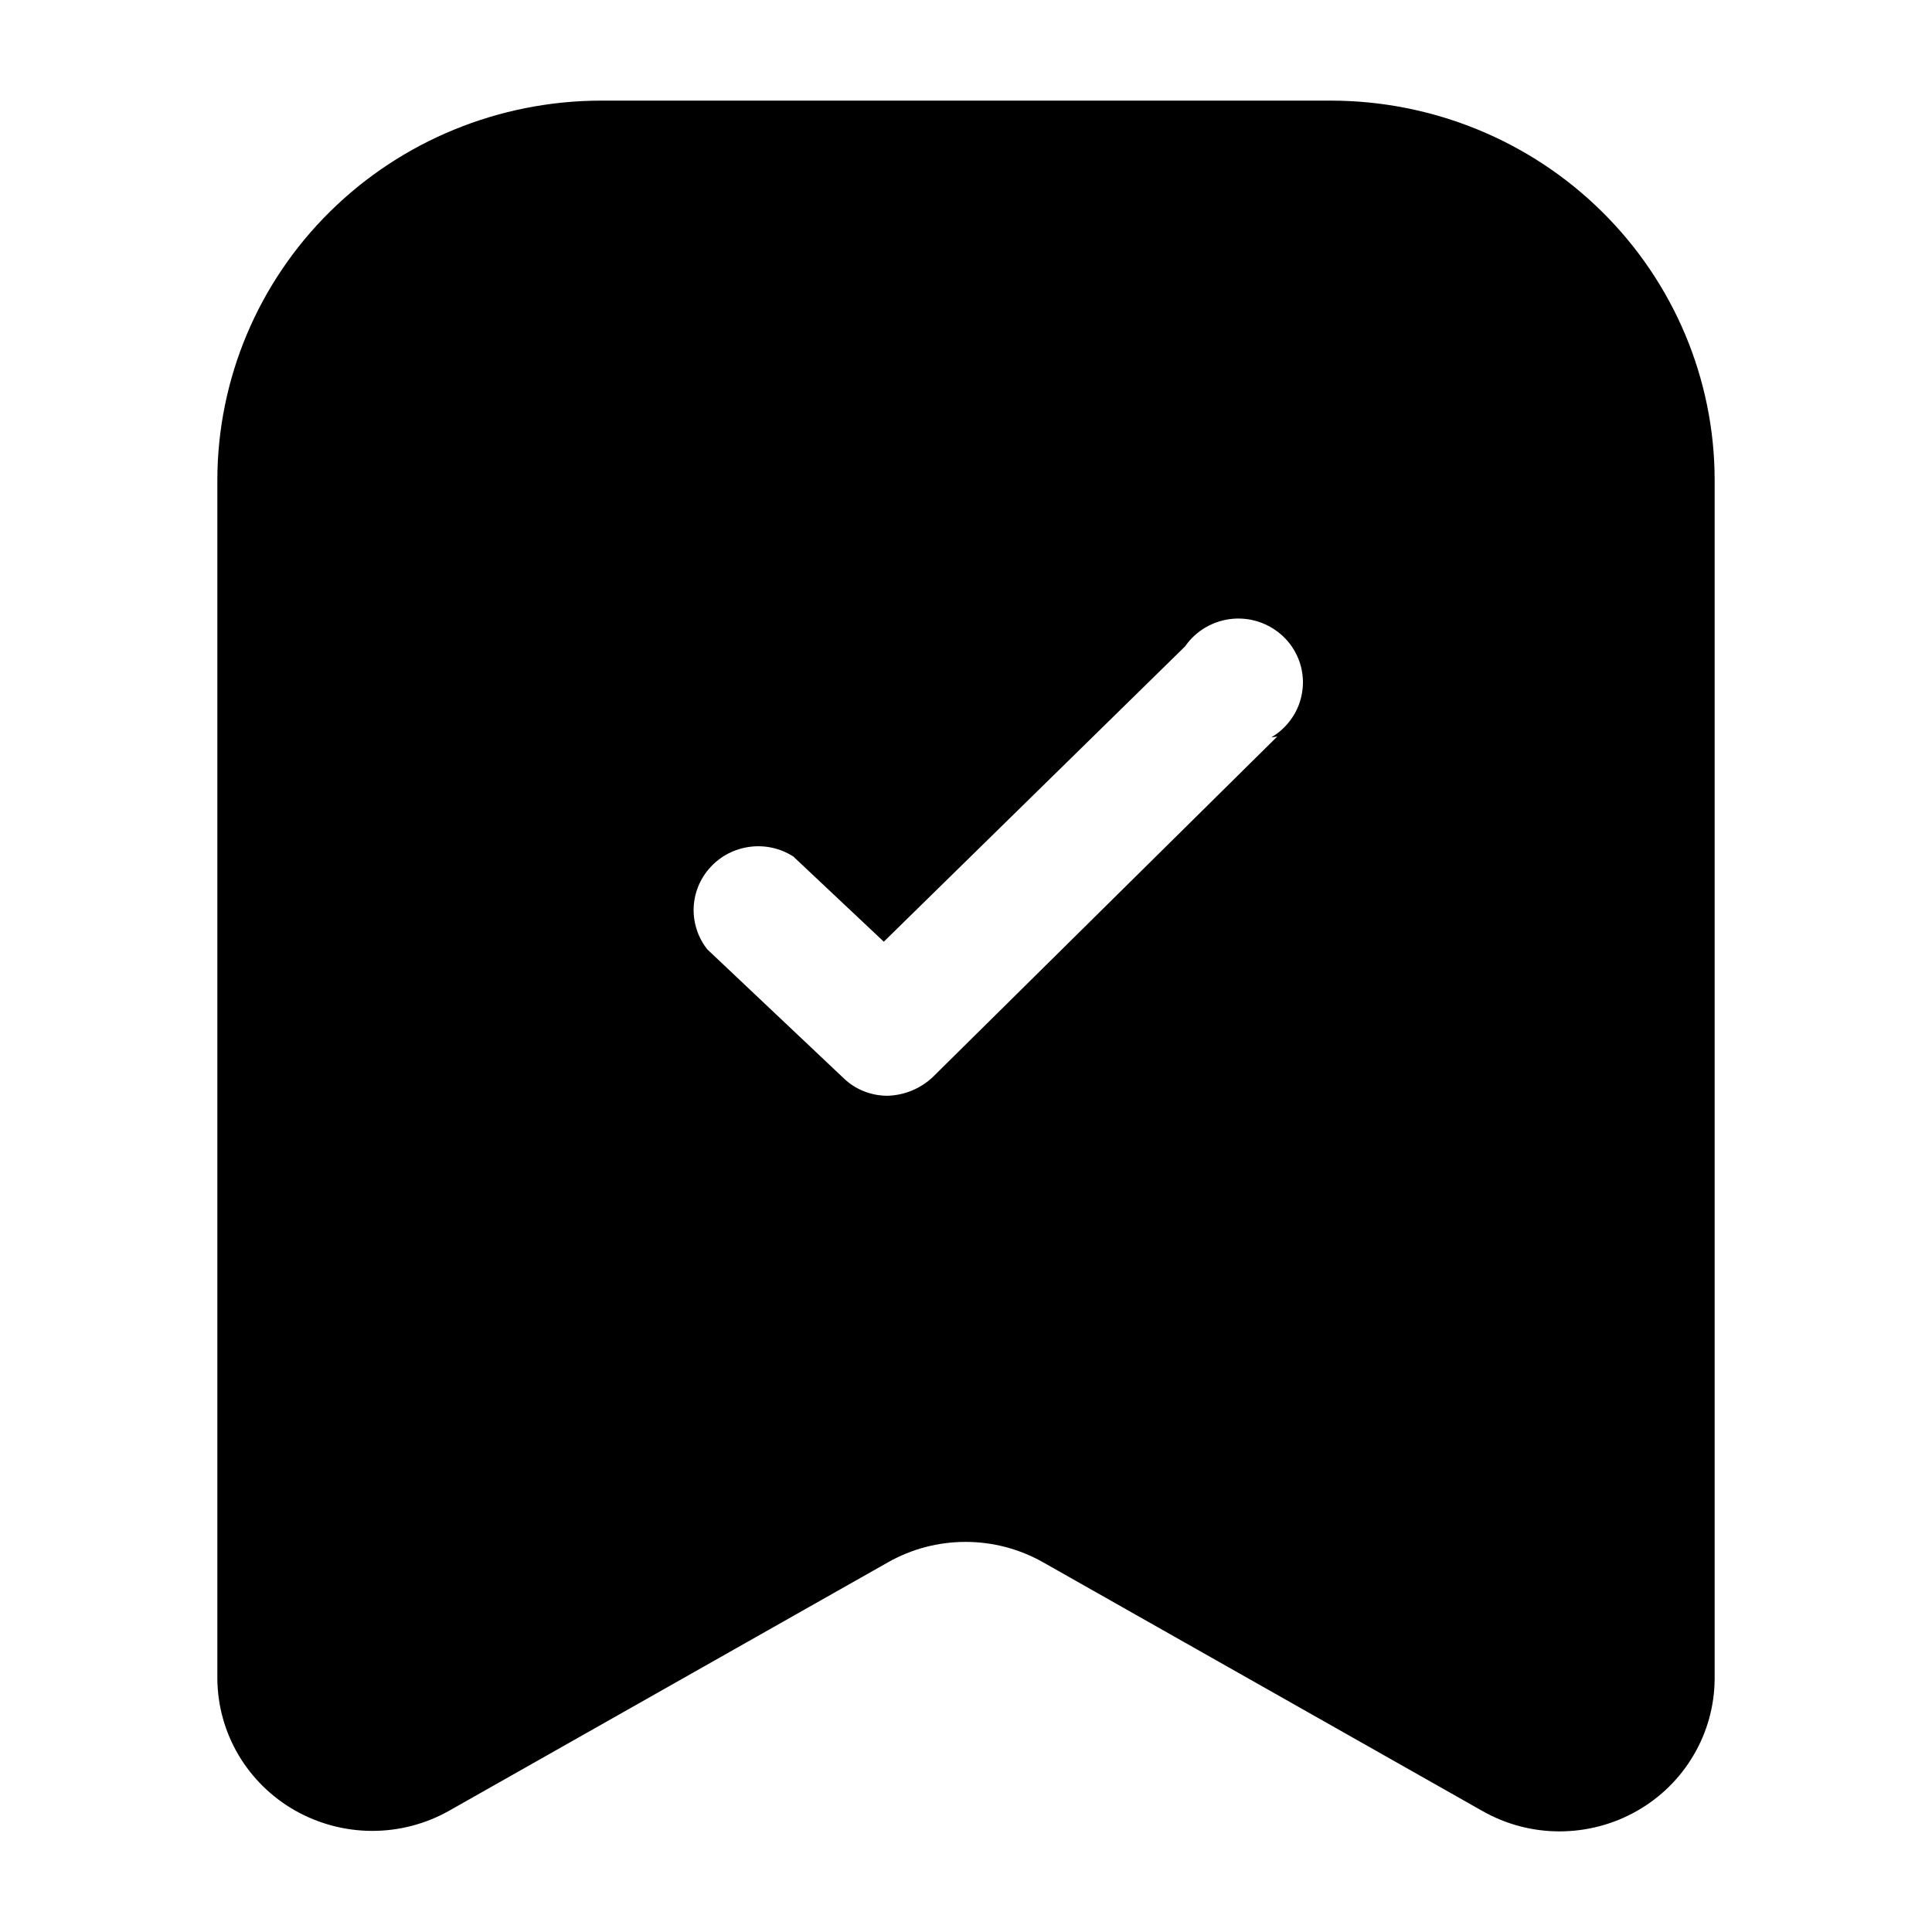 <svg width="24" height="24" viewBox="0 0 24 24" fill="none" xmlns="http://www.w3.org/2000/svg">
<path d="M16.53 1.25H7.46C6.198 1.253 4.989 1.749 4.097 2.631C3.205 3.513 2.703 4.709 2.7 5.956V20.856C2.703 21.188 2.793 21.513 2.962 21.8C3.131 22.086 3.373 22.324 3.664 22.49C3.955 22.655 4.284 22.743 4.62 22.744C4.955 22.745 5.285 22.659 5.577 22.495L11.032 19.407C11.325 19.241 11.657 19.154 11.995 19.154C12.332 19.154 12.664 19.241 12.957 19.407L18.412 22.495C18.704 22.662 19.035 22.75 19.372 22.75C19.709 22.75 20.041 22.663 20.333 22.497C20.626 22.331 20.869 22.092 21.038 21.804C21.208 21.516 21.298 21.189 21.3 20.856V5.956C21.297 4.707 20.793 3.51 19.899 2.628C19.005 1.745 17.793 1.25 16.53 1.25ZM15.867 9.149L11.588 13.379C11.435 13.524 11.233 13.607 11.021 13.612C10.817 13.611 10.621 13.532 10.476 13.39L8.786 11.793C8.669 11.645 8.61 11.461 8.617 11.274C8.625 11.086 8.699 10.908 8.828 10.77C8.956 10.631 9.129 10.543 9.318 10.519C9.506 10.495 9.696 10.538 9.855 10.64L10.979 11.698L14.722 8.029C14.79 7.931 14.879 7.849 14.983 7.79C15.087 7.731 15.204 7.695 15.323 7.686C15.443 7.677 15.563 7.695 15.675 7.738C15.787 7.782 15.888 7.849 15.97 7.936C16.052 8.022 16.113 8.126 16.149 8.239C16.185 8.353 16.195 8.473 16.177 8.59C16.16 8.708 16.117 8.82 16.05 8.918C15.983 9.017 15.895 9.1 15.792 9.16L15.867 9.149Z" fill="black"/>
</svg>
